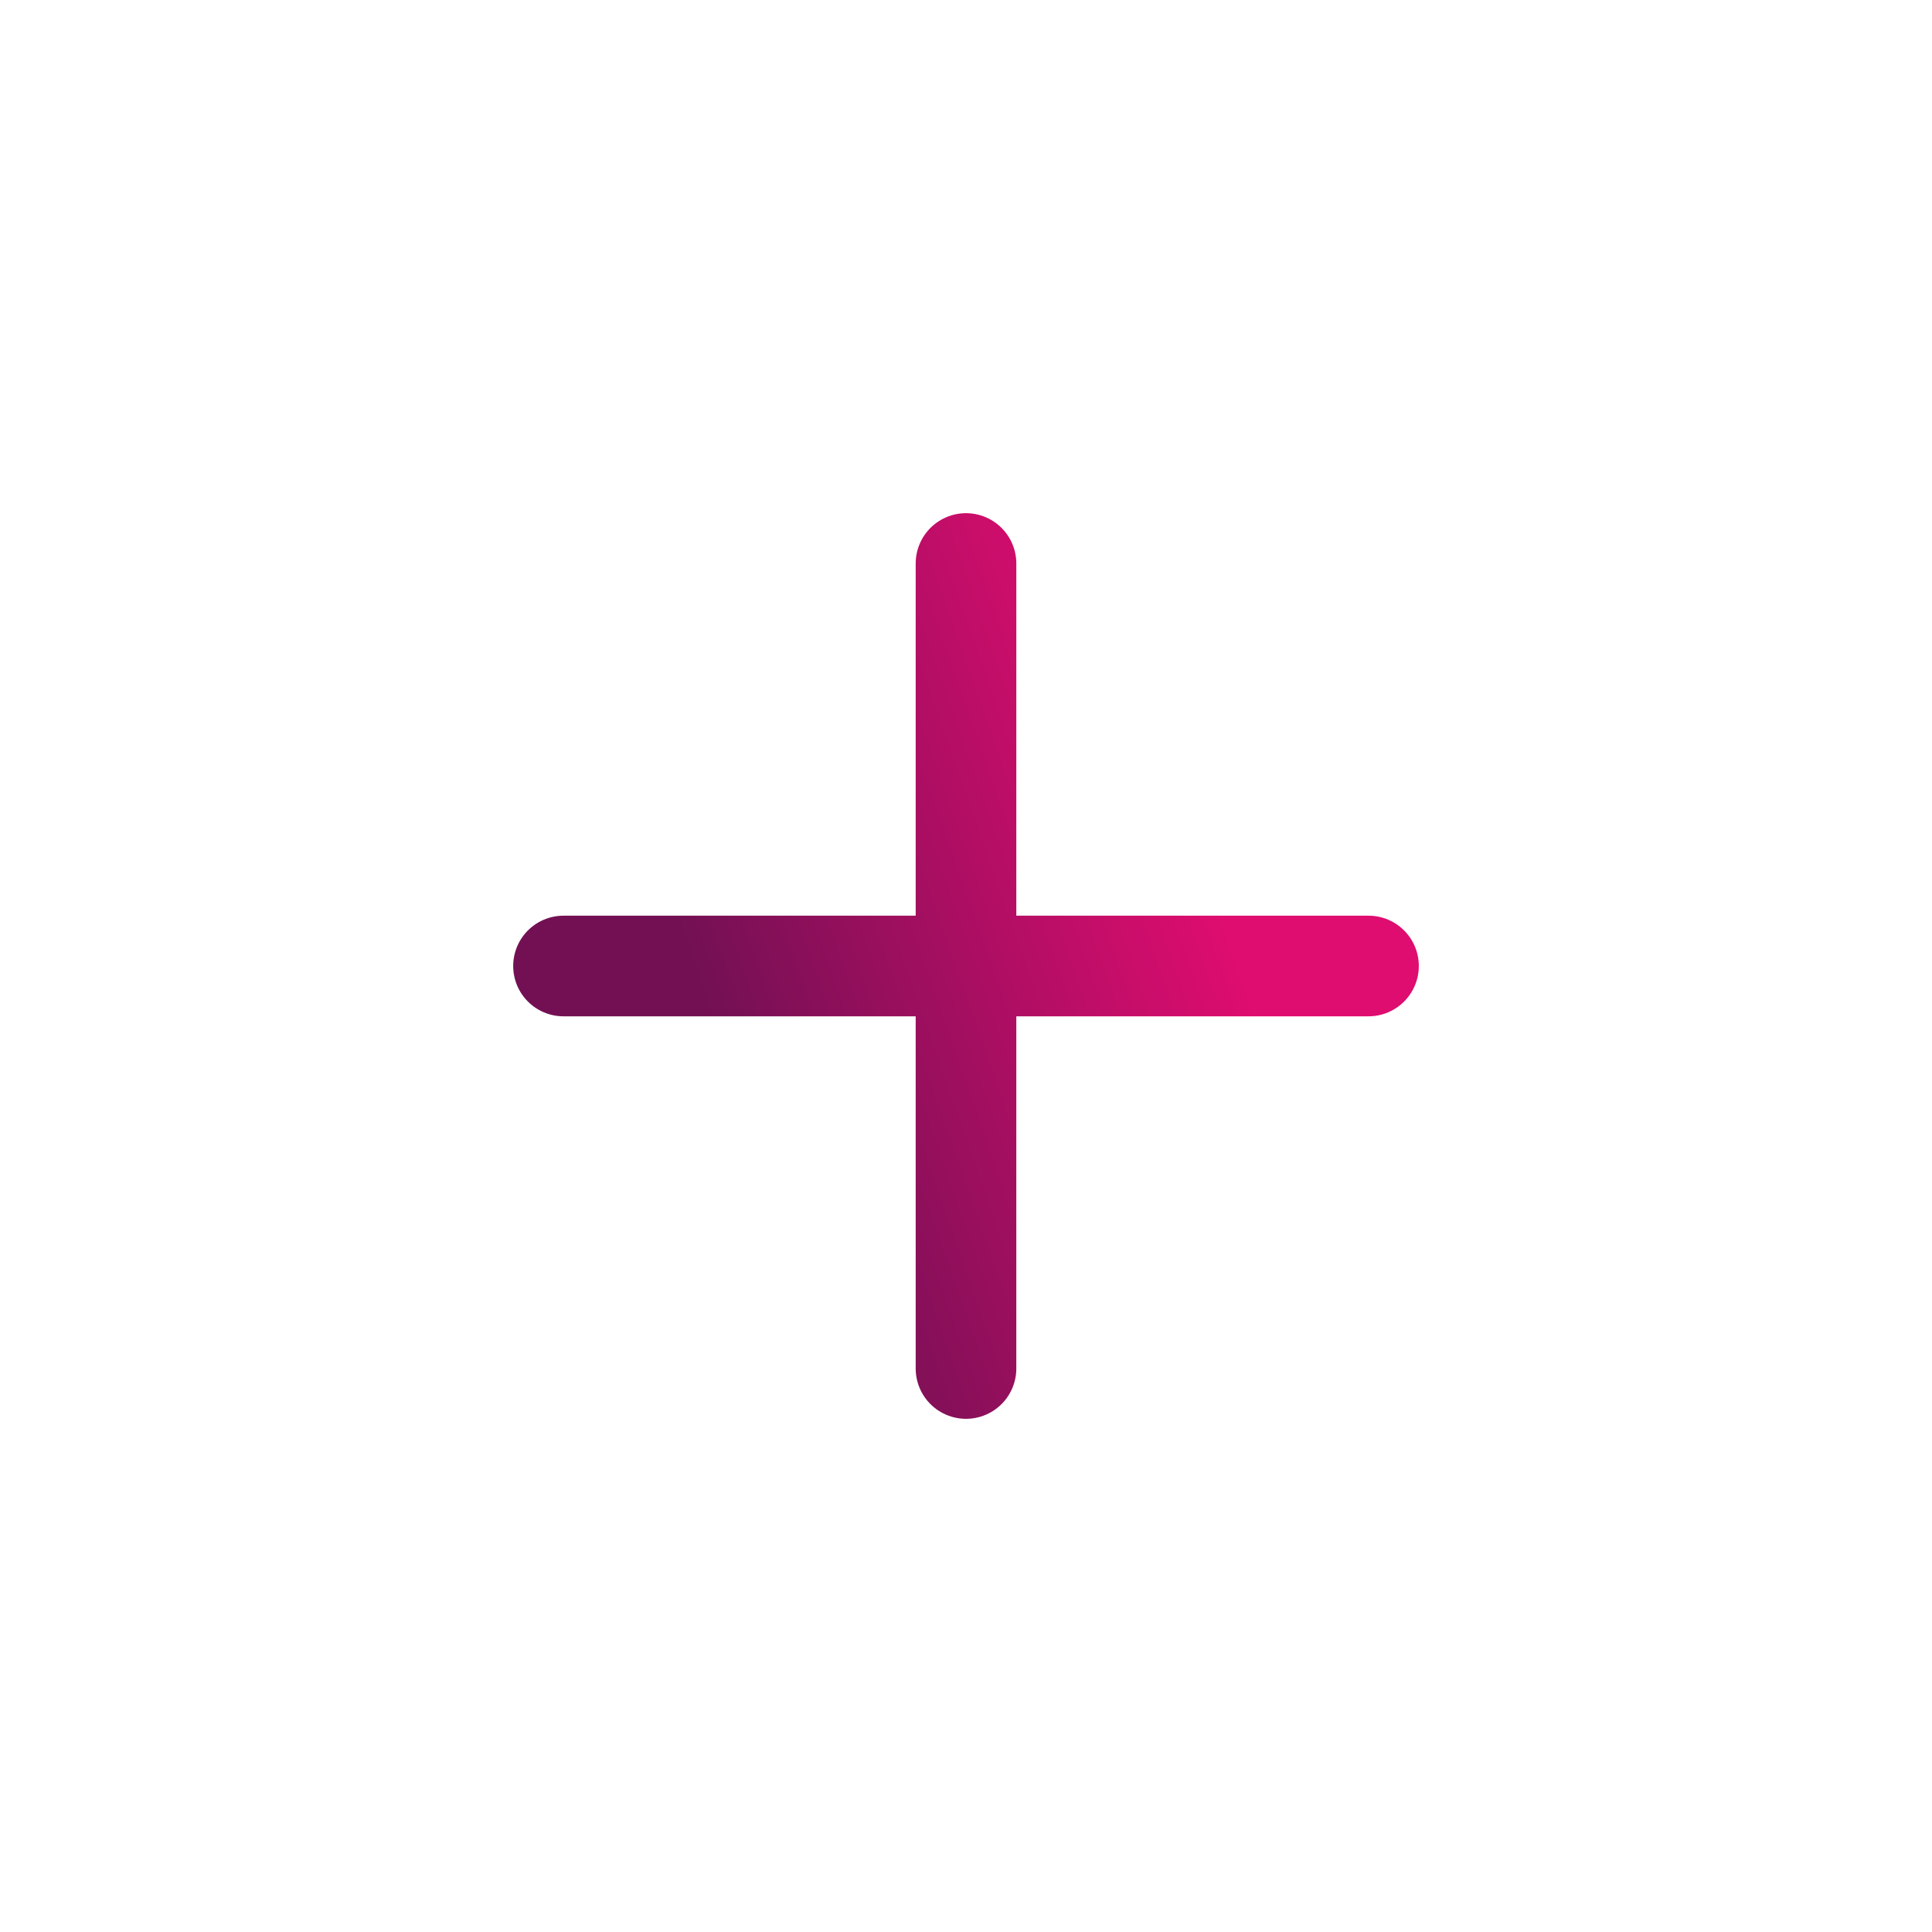 <svg width="24" height="24" fill="none" xmlns="http://www.w3.org/2000/svg"><path d="M12 7v10" stroke="url(#a)"  stroke-width="1.25" stroke-linecap="round"/><path d="M7 12h10" stroke="url(#b)"  stroke-width="1.25" stroke-linecap="round"/><defs><linearGradient id="a" x1="14.5" y1="9.5" x2="8.486" y2="11.61" gradientUnits="userSpaceOnUse"><stop stop-color="#DE0D6F"/><stop offset="1" stop-color="#731054"/></linearGradient><linearGradient id="b" x1="14.5" y1="9.5" x2="8.486" y2="11.61" gradientUnits="userSpaceOnUse"><stop stop-color="#DE0D6F"/><stop offset="1" stop-color="#731054"/></linearGradient></defs></svg>